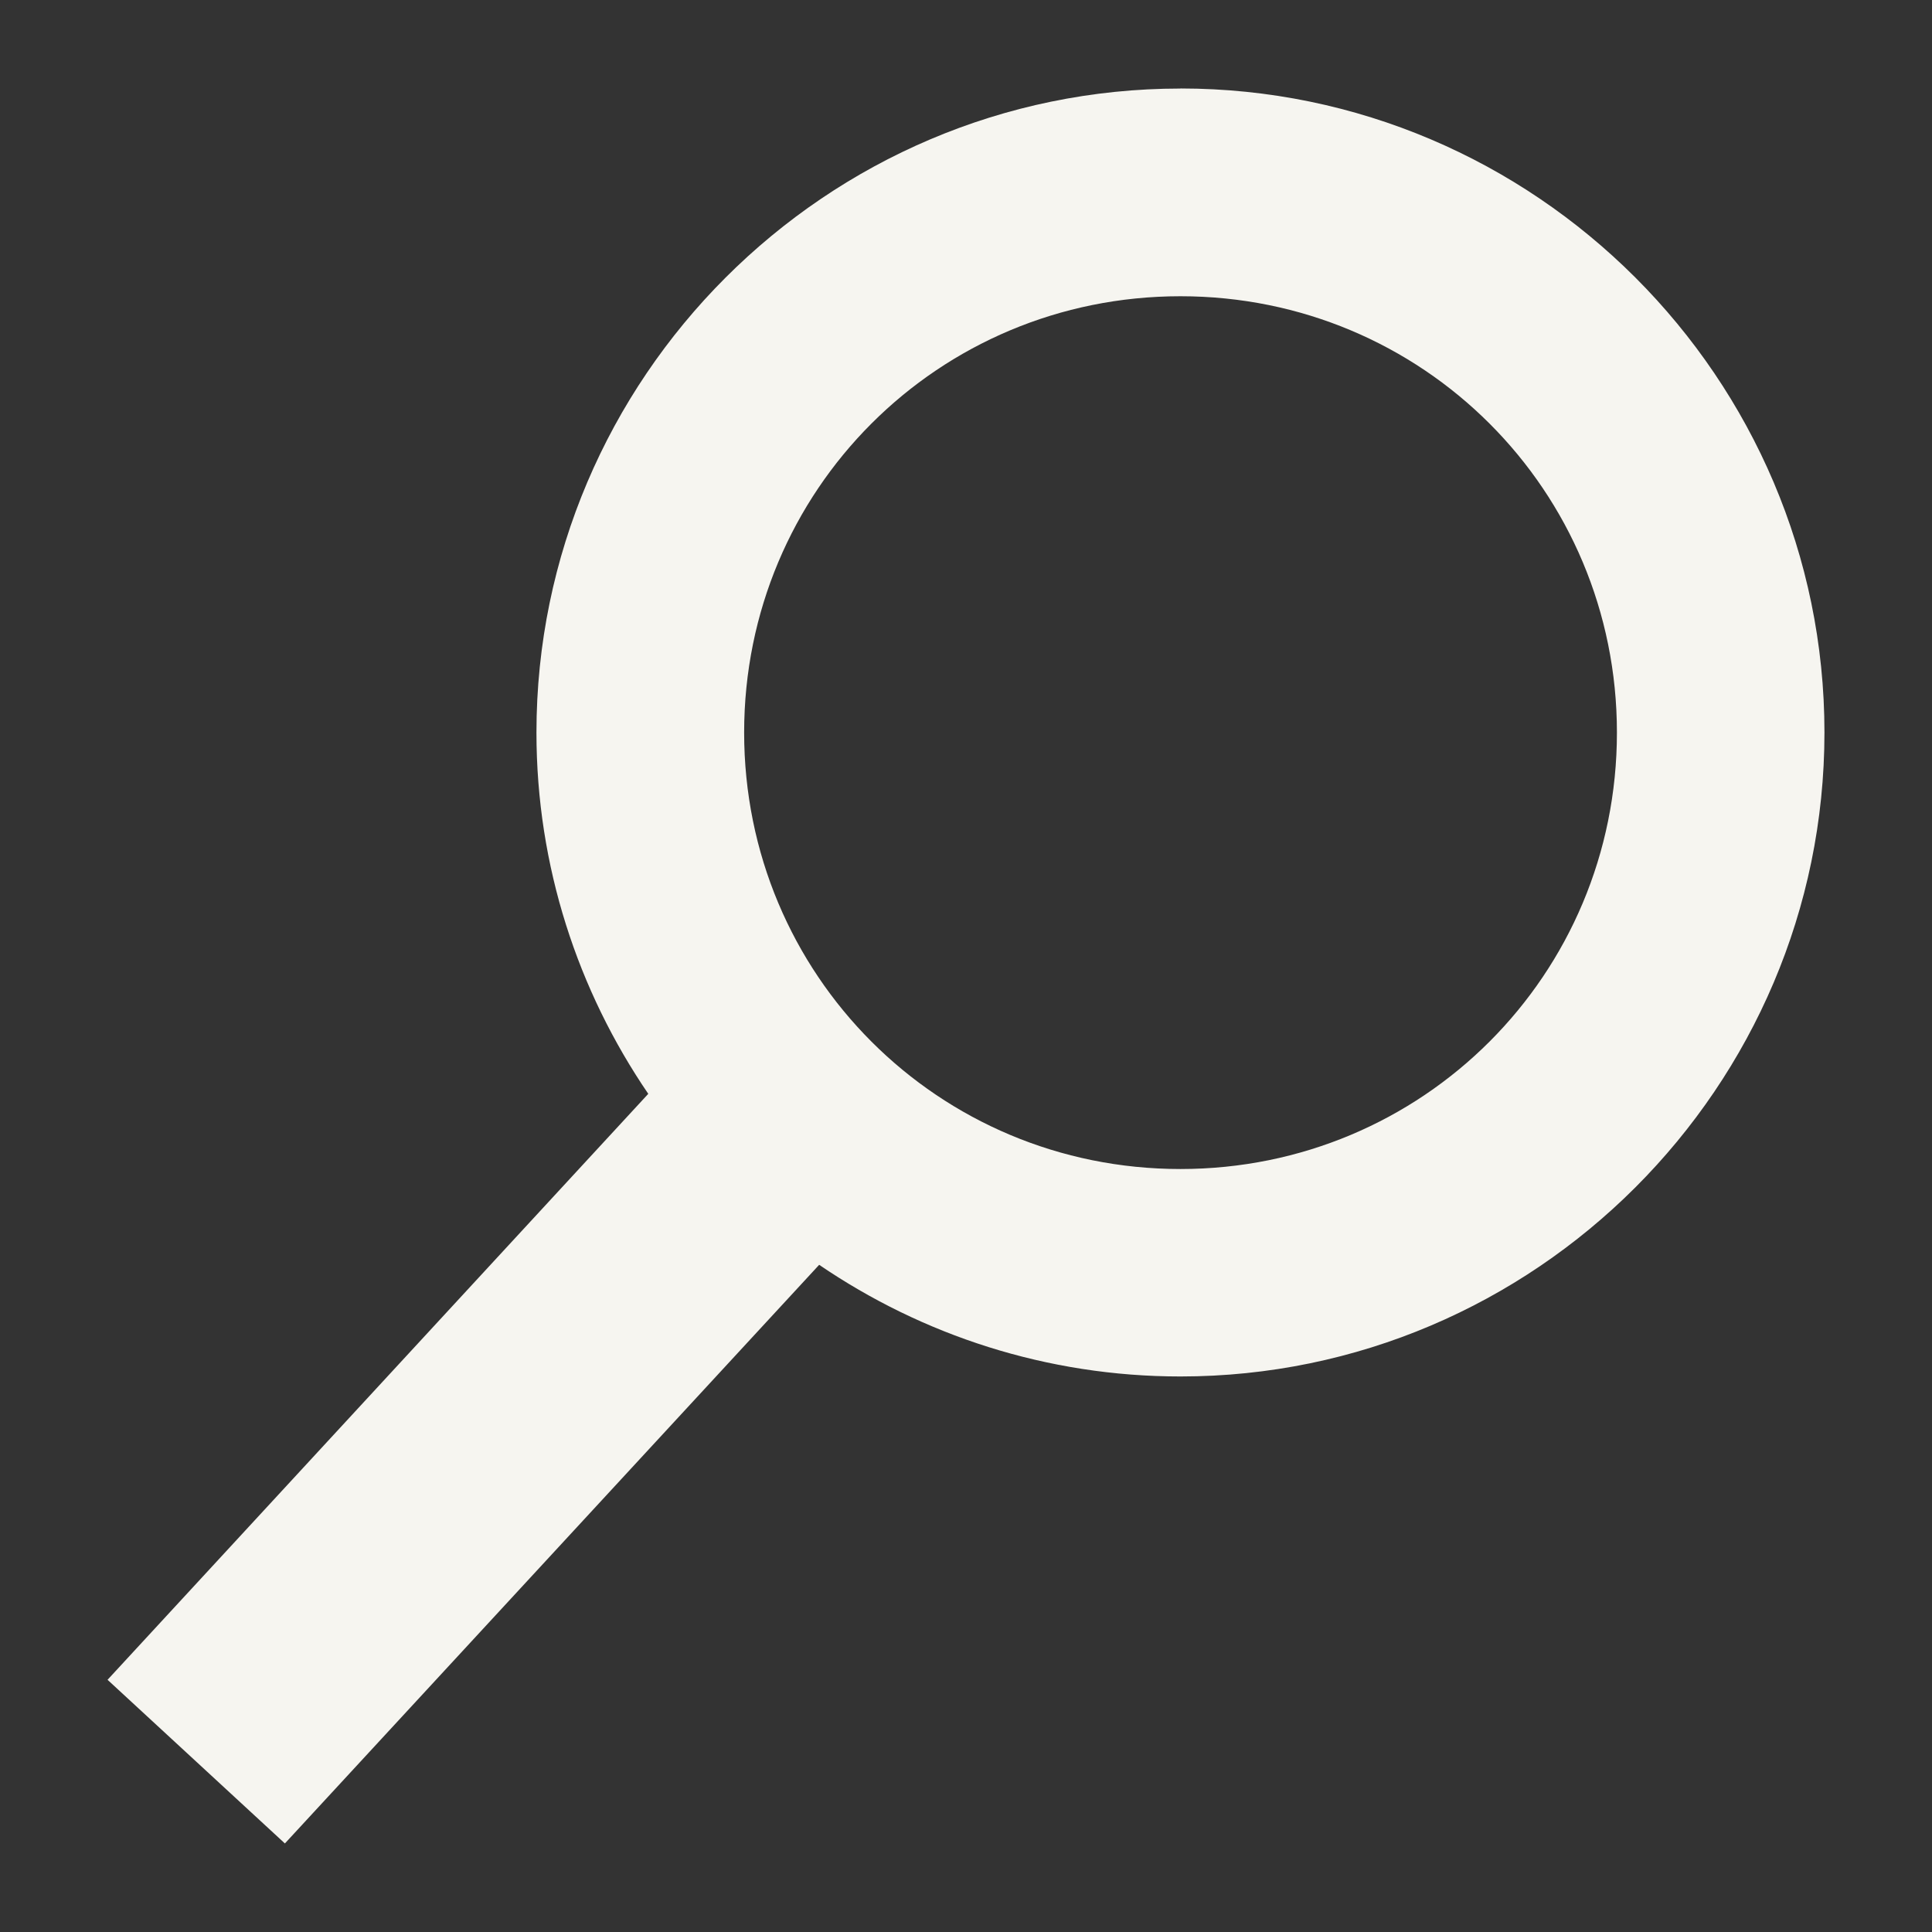 <?xml version="1.0" encoding="UTF-8" standalone="no"?>
<svg
   xmlns:dc="http://purl.org/dc/elements/1.1/"
   xmlns:cc="http://creativecommons.org/ns#"
   xmlns:rdf="http://www.w3.org/1999/02/22-rdf-syntax-ns#"
   xmlns:svg="http://www.w3.org/2000/svg"
   xmlns="http://www.w3.org/2000/svg"
   id="svg2"
   width="24"
   version="1.1"
   height="24">
  <rect width="100%" height="100%" fill="#333333" stroke="none"/>
  <defs
     id="defs16" />
  <path
     id="path4134"
     d="m 14.664,1.1 c -4.403,2e-7 -8,3.597 -8,8 0,1.661 0.515,3.207 1.389,4.488 l -6.717,7.279 2.203,2.033 6.637,-7.188 c 1.282,0.874 2.828,1.387 4.488,1.387 4.403,0 8,-3.597 8,-8 0,-4.403 -3.597,-8 -8,-8 z m 0,2.58 c 3.009,0 5.422,2.411 5.422,5.42 0,3.009 -2.413,5.422 -5.422,5.422 -3.009,0 -5.42,-2.413 -5.42,-5.422 0,-3.009 2.411,-5.42 5.42,-5.42 z"
     style="color:#000000;font-style:normal;font-variant:normal;font-weight:normal;font-stretch:normal;font-size:medium;line-height:normal;font-family:sans-serif;text-indent:0;text-align:start;text-decoration:none;text-decoration-line:none;text-decoration-style:solid;text-decoration-color:#000000;letter-spacing:normal;word-spacing:normal;text-transform:none;direction:ltr;block-progression:tb;writing-mode:lr-tb;baseline-shift:baseline;text-anchor:start;white-space:normal;clip-rule:nonzero;display:inline;overflow:visible;visibility:visible;opacity:1;isolation:auto;mix-blend-mode:normal;color-interpolation:sRGB;color-interpolation-filters:linearRGB;solid-color:#000000;solid-opacity:1;fill:#f6f5f0;fill-opacity:1;fill-rule:nonzero;stroke:none;stroke-width:2.579;stroke-linecap:square;stroke-linejoin:miter;stroke-miterlimit:4;stroke-dasharray:none;stroke-dashoffset:0;stroke-opacity:1;color-rendering:auto;image-rendering:auto;shape-rendering:auto;text-rendering:auto;enable-background:accumulate" />
</svg>
